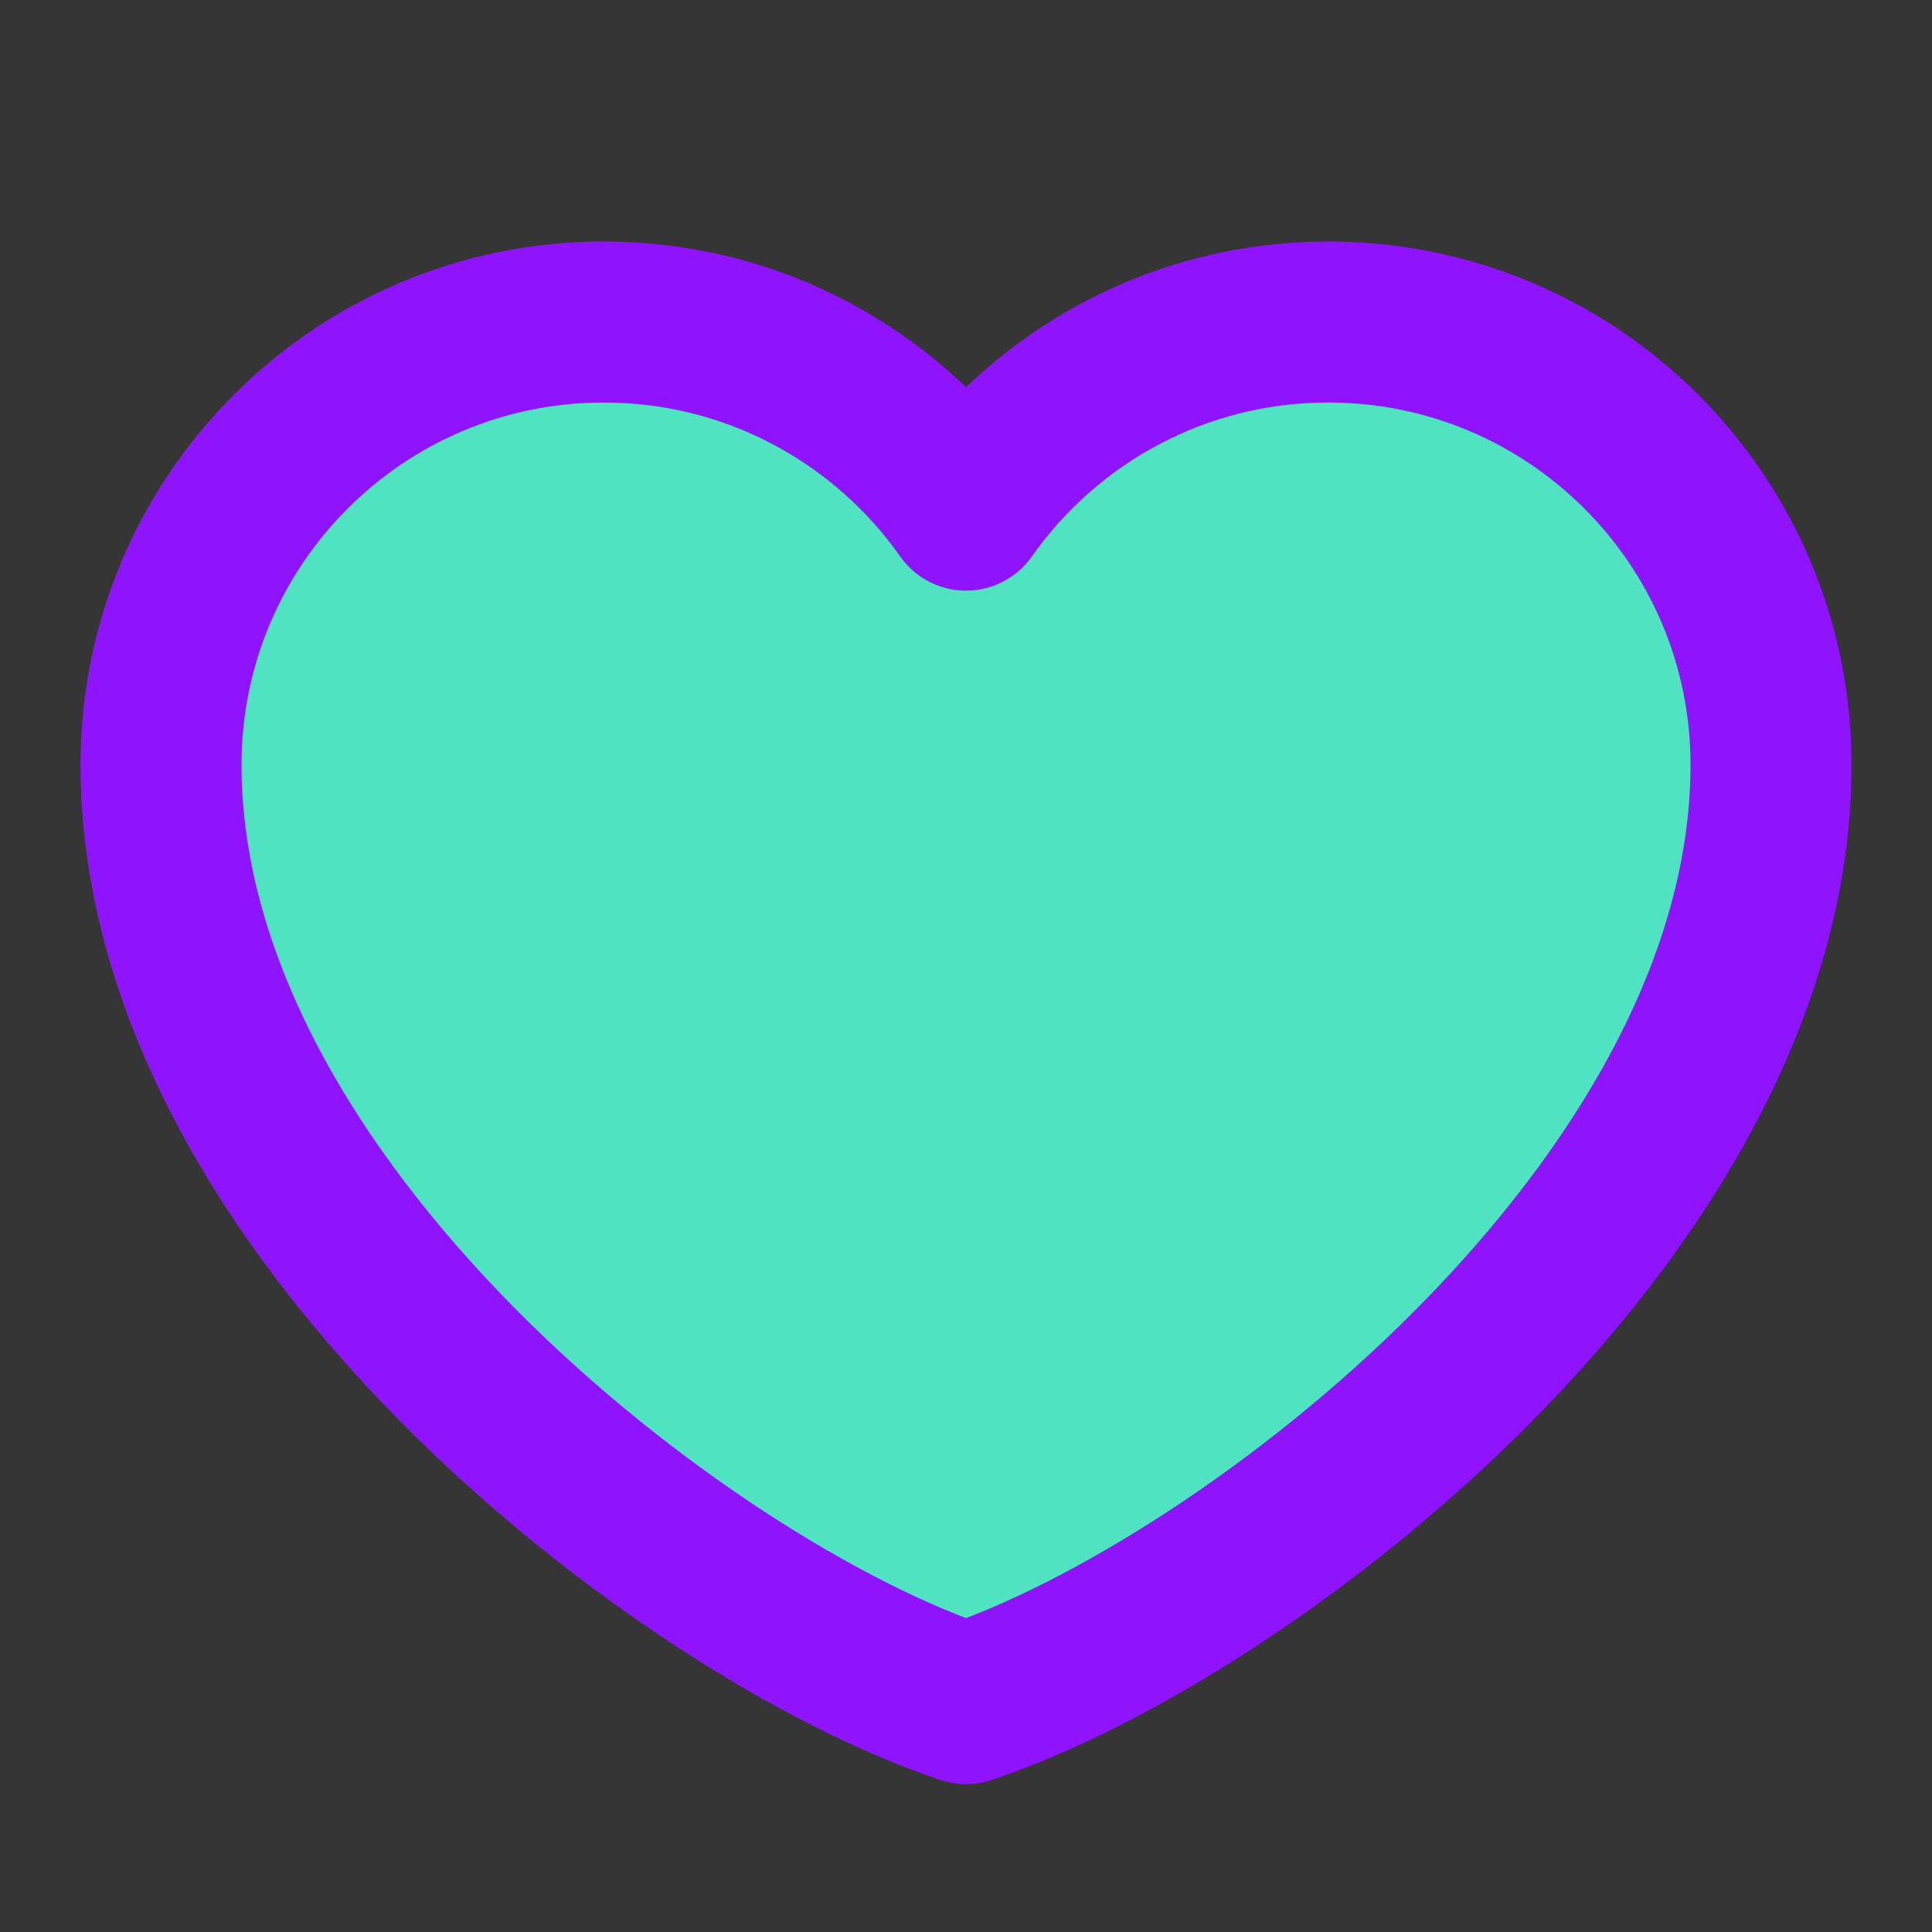 <svg xmlns="http://www.w3.org/2000/svg" width="24" height="24" fill="none" viewBox="0 0 48 48"><rect x="0" y="0" width="48" height="48" fill="#333333" stroke="none"/><rect width="48" height="48" fill="#fff" fill-opacity=".01"/><path fill="#50e3c2" stroke="#9013fe" stroke-linecap="round" stroke-linejoin="round" stroke-width="4" d="M15 8C8.925 8 4 12.925 4 19C4 30 17 40 24 42.326C31 40 44 30 44 19C44 12.925 39.075 8 33 8C29.28 8 25.991 9.847 24 12.674C22.009 9.847 18.72 8 15 8Z"/></svg>